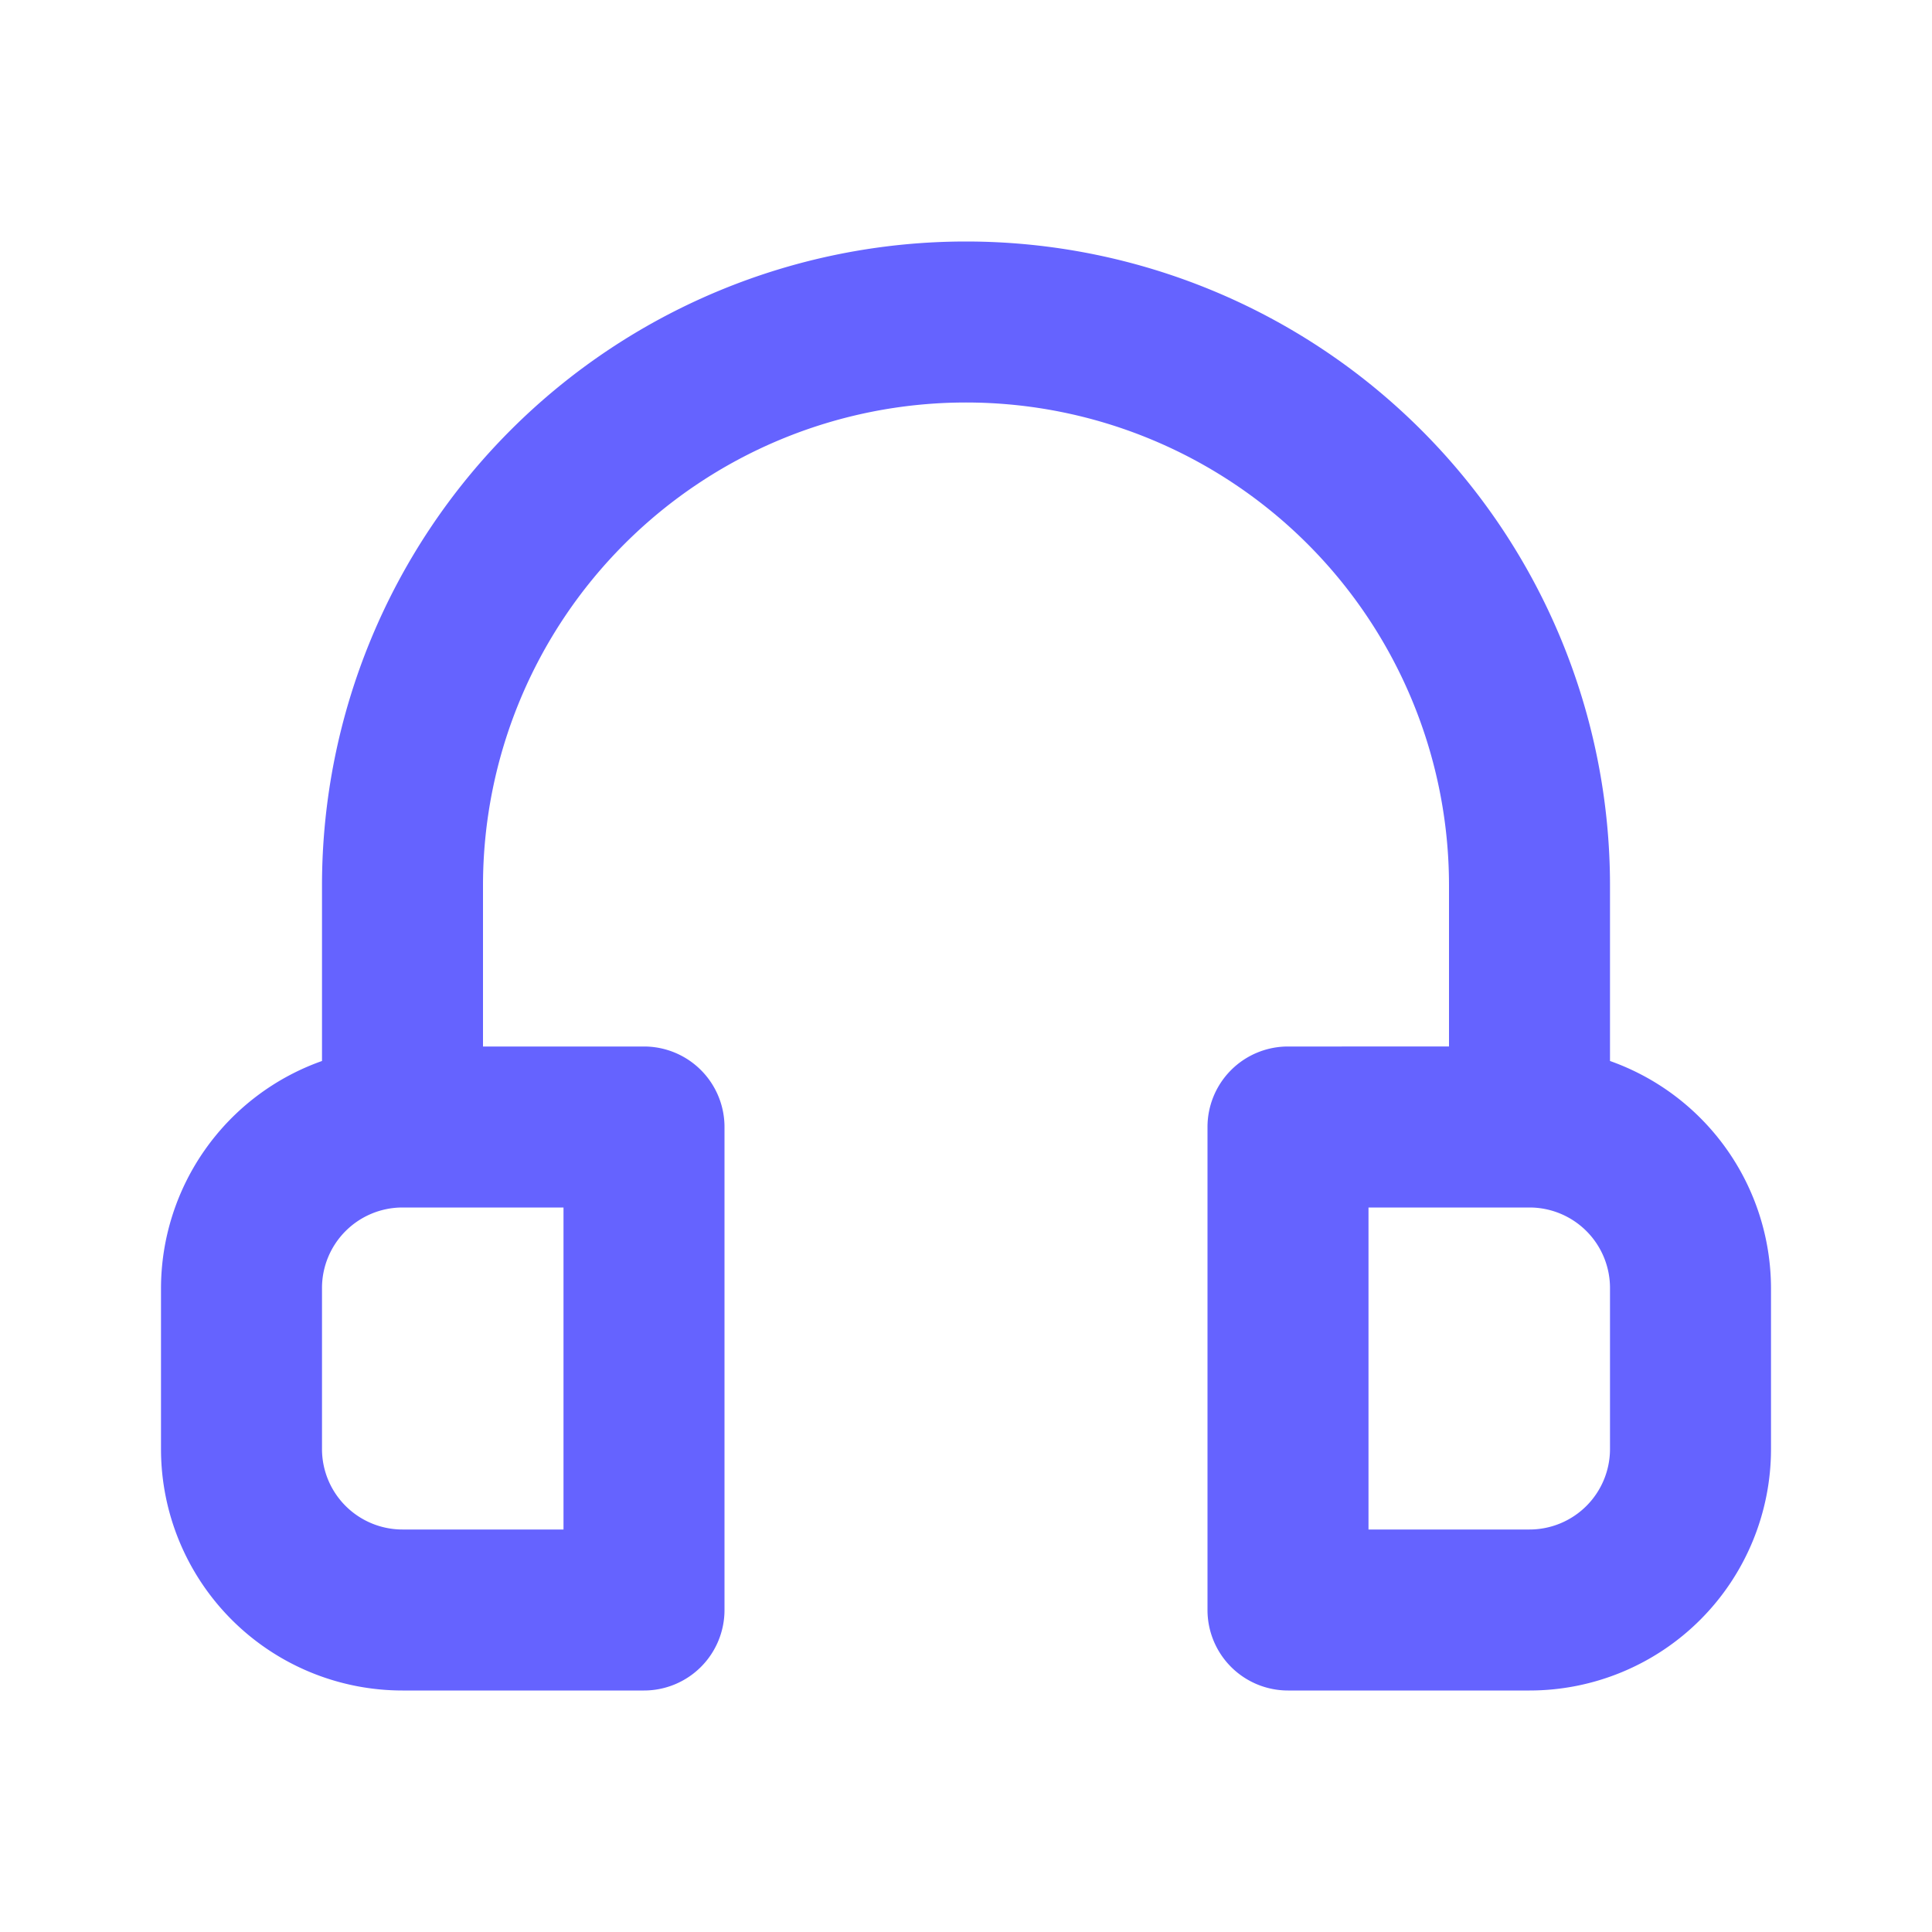 <svg xmlns="http://www.w3.org/2000/svg" viewBox="0 0 24 24"><path fill="#6563ff" d="M20,13.18V11A8,8,0,0,0,4,11v2.18A3,3,0,0,0,2,16v2a3,3,0,0,0,3,3H8a1,1,0,0,0,1-1V14a1,1,0,0,0-1-1H6V11a6,6,0,0,1,12,0v2H16a1,1,0,0,0-1,1v6a1,1,0,0,0,1,1h3a3,3,0,0,0,3-3V16A3,3,0,0,0,20,13.18ZM7,15v4H5a1,1,0,0,1-1-1V16a1,1,0,0,1,1-1Zm13,3a1,1,0,0,1-1,1H17V15h2a1,1,0,0,1,1,1Z"/></svg>
